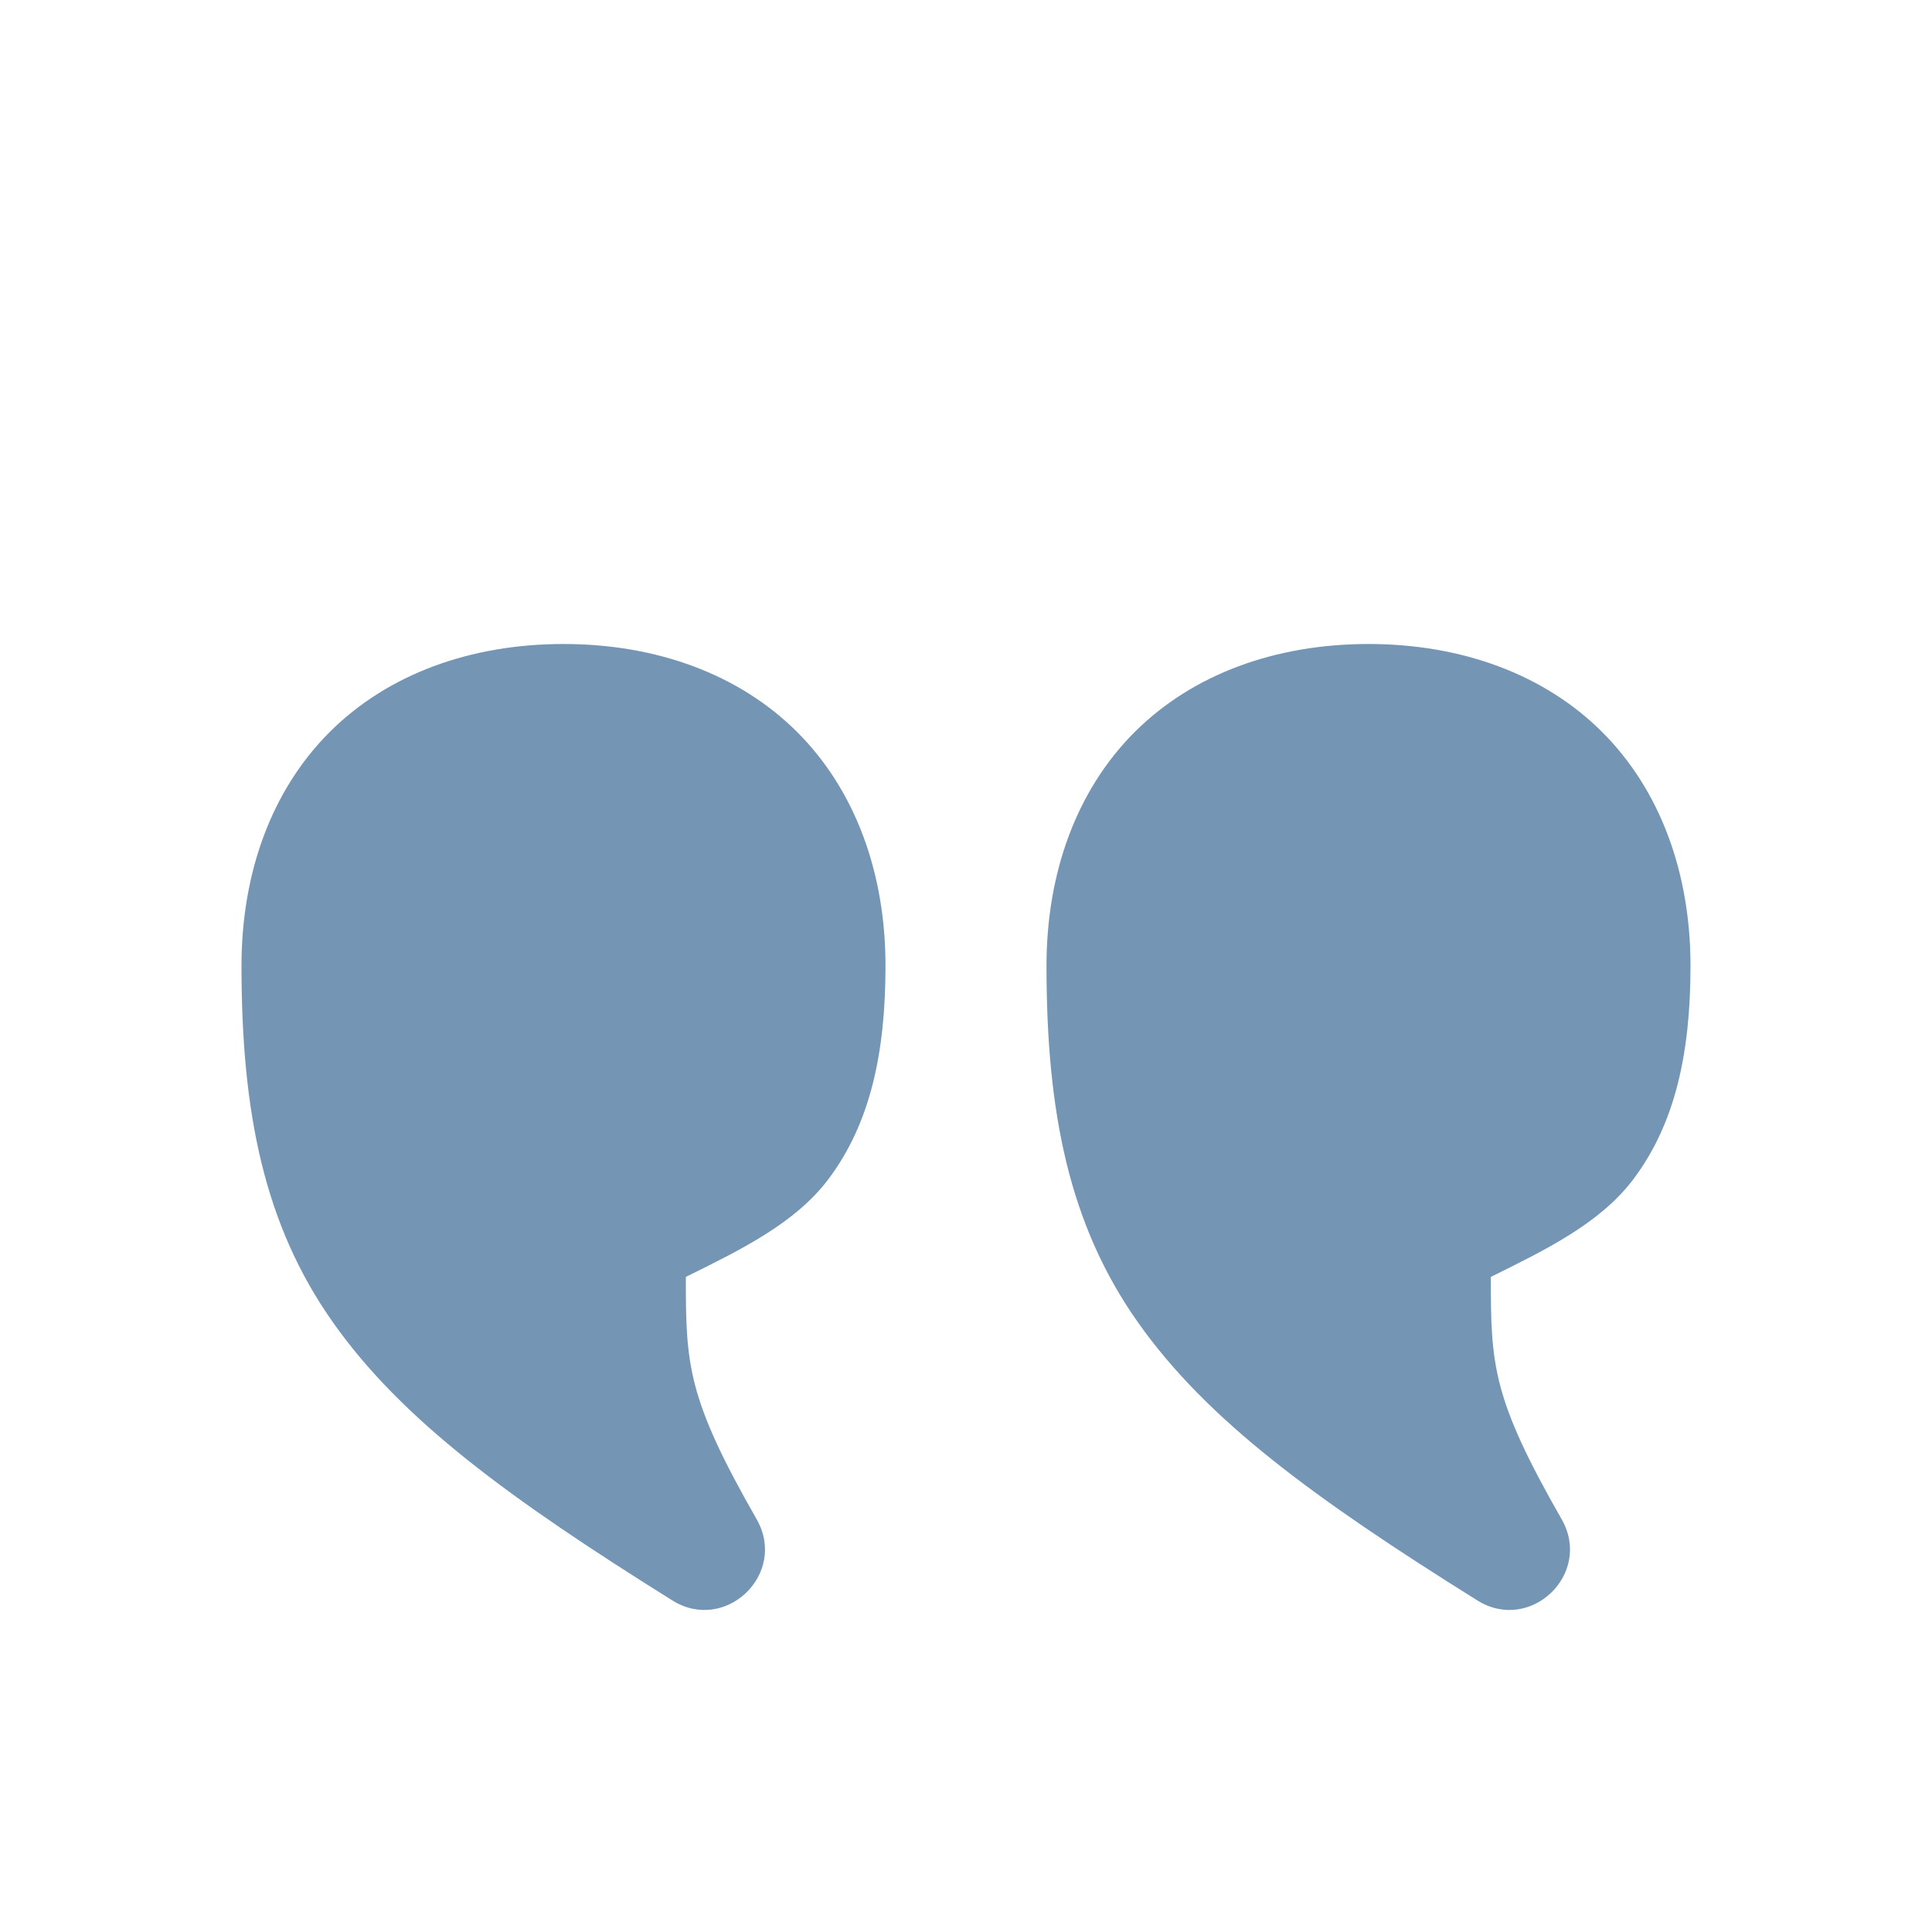 <svg width="24" height="24" viewBox="0 0 24 24" fill="none" xmlns="http://www.w3.org/2000/svg">
<path d="M17 8C18.156 8 19.185 8.376 19.904 9.095C20.624 9.815 21 10.842 21 11.998C21 13.081 20.81 13.958 20.29 14.649C19.878 15.195 19.21 15.521 18.52 15.862C18.518 16.959 18.54 17.37 19.4 18.874C19.786 19.551 19.012 20.294 18.352 19.881C16.328 18.617 14.993 17.641 14.137 16.428C13.28 15.215 13 13.818 13 11.998C13 10.842 13.374 9.815 14.094 9.095C14.814 8.375 15.844 8 17 8ZM7 8C8.156 8 9.185 8.376 9.904 9.095C10.624 9.815 11 10.842 11 11.998C11 13.081 10.81 13.958 10.29 14.649C9.878 15.195 9.21 15.521 8.52 15.862C8.518 16.959 8.54 17.37 9.4 18.874C9.786 19.551 9.012 20.294 8.352 19.881C6.328 18.617 4.993 17.641 4.137 16.428C3.28 15.215 3 13.818 3 11.998C3 10.842 3.374 9.815 4.094 9.095C4.814 8.375 5.844 8 7 8Z" fill="#7495B4"/>
</svg>
